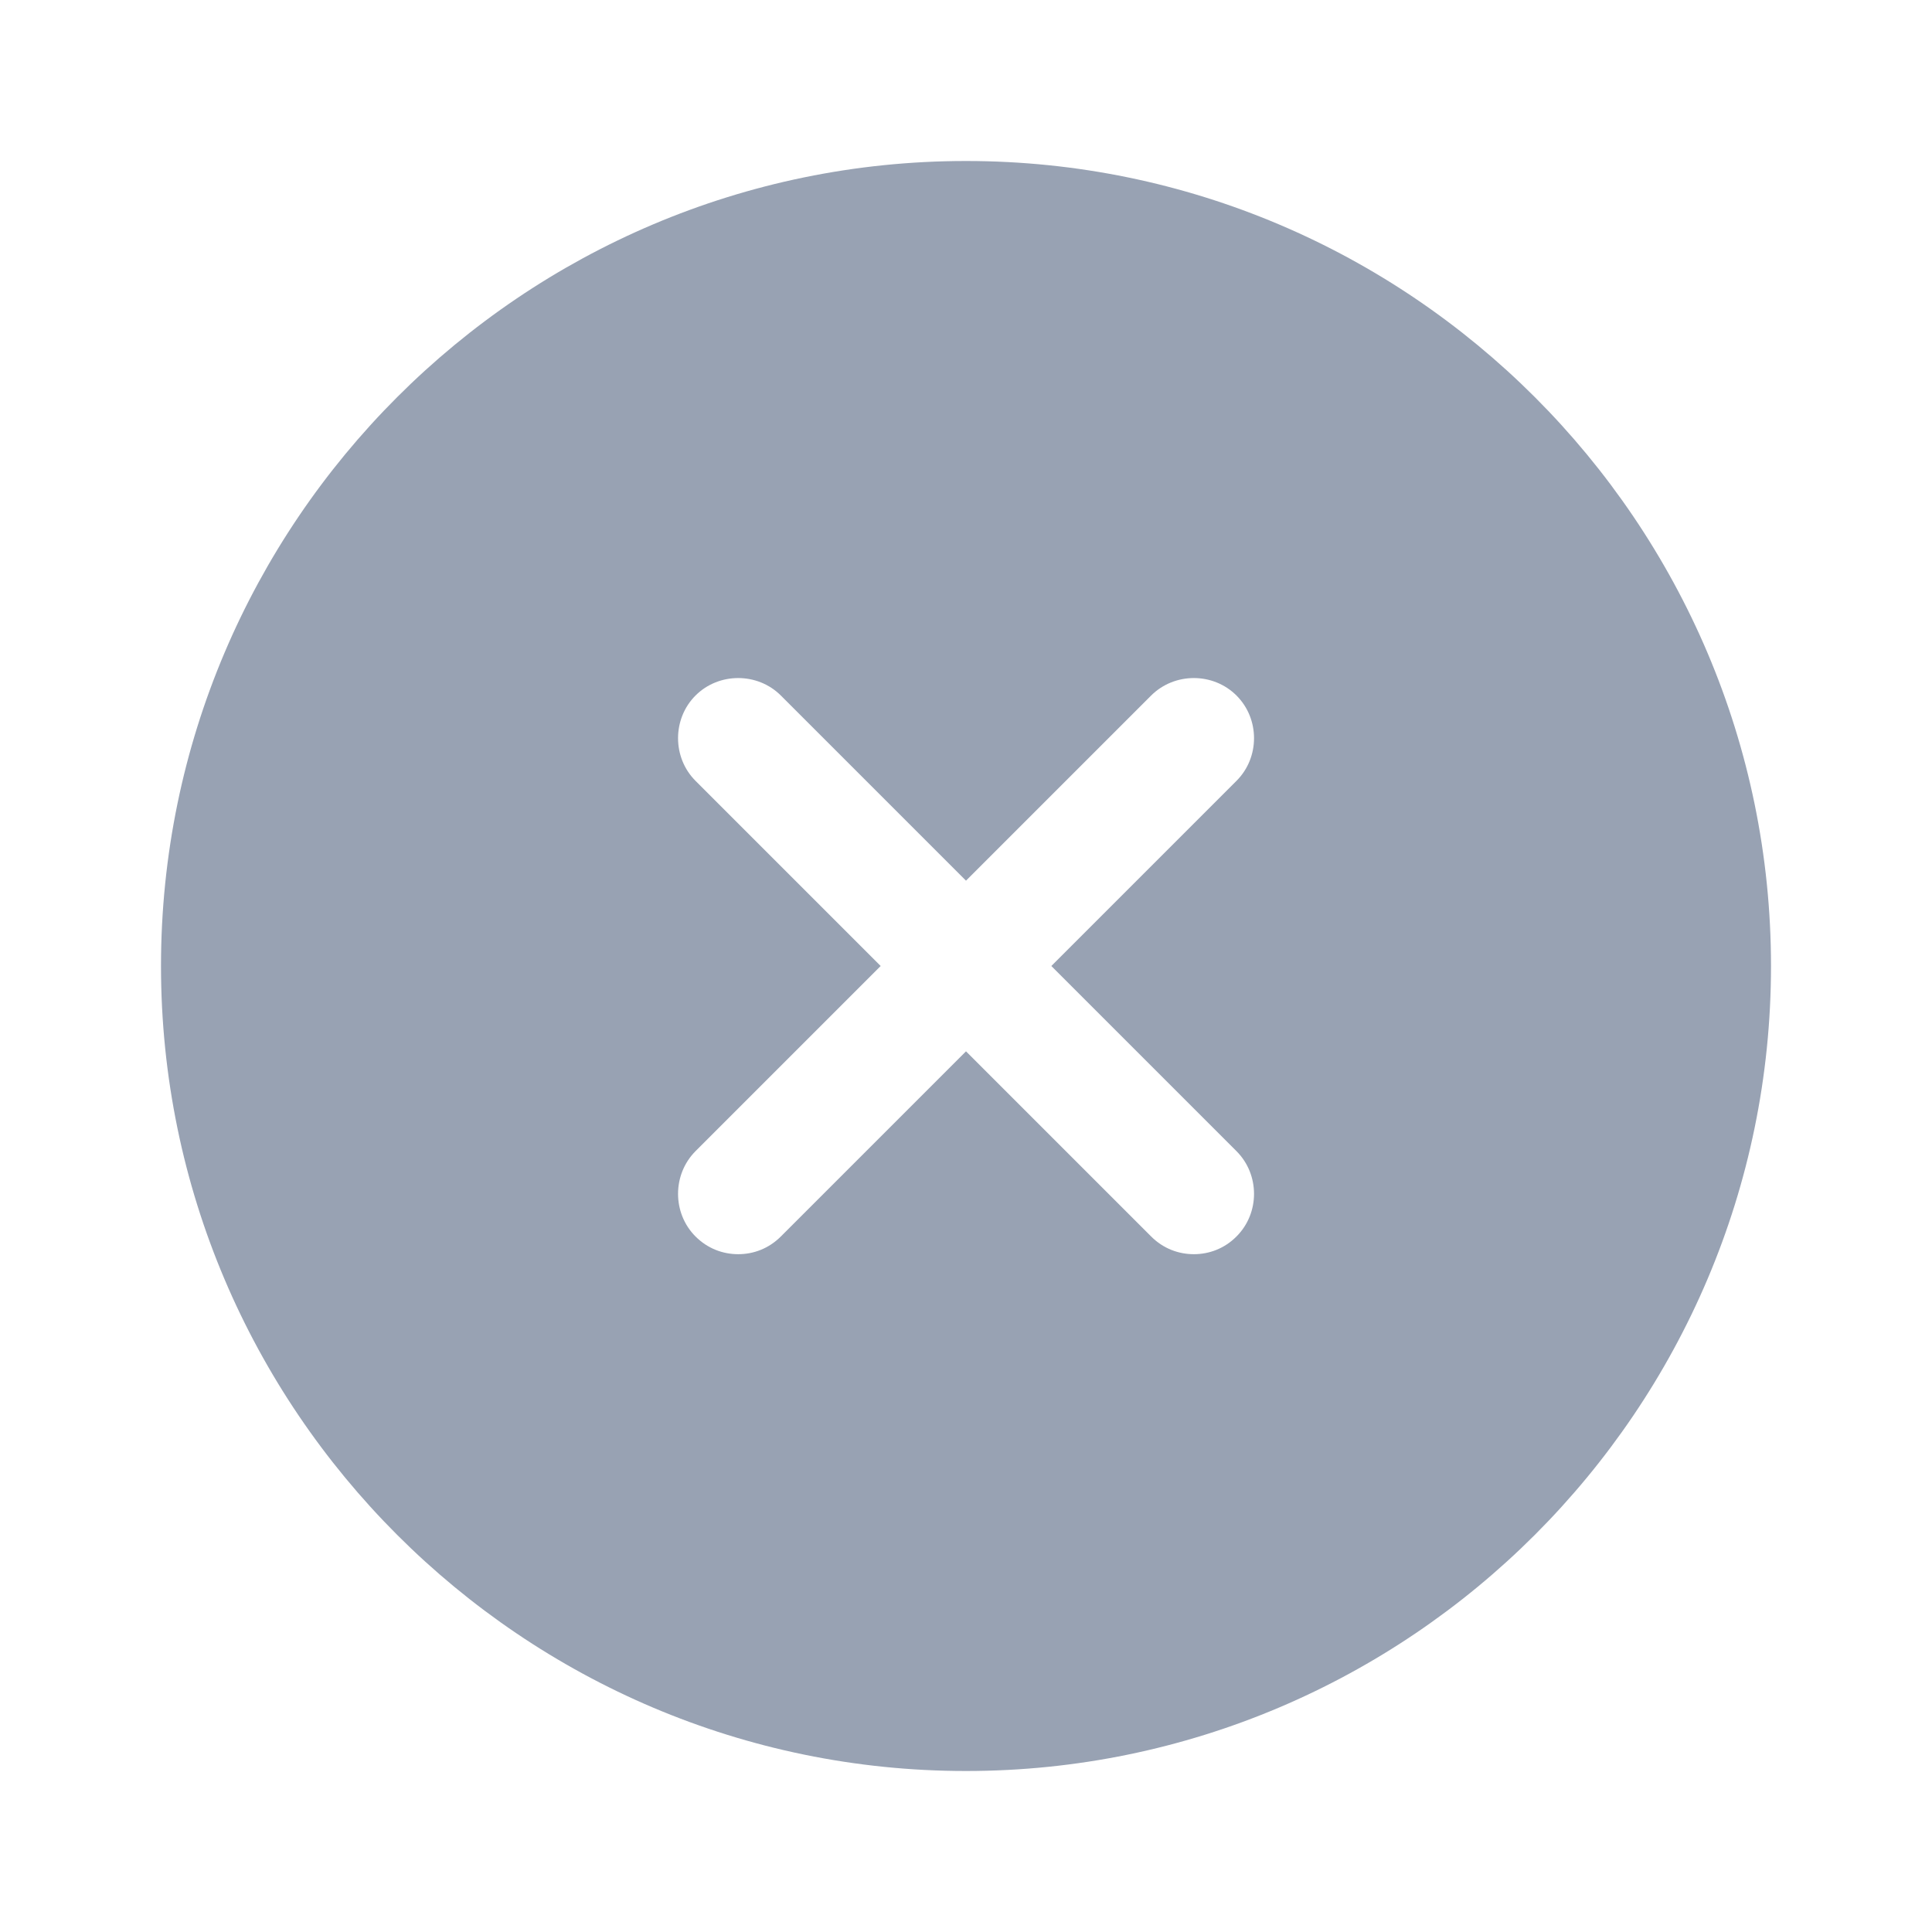 <svg width="18" height="18" viewBox="0 0 18 18" fill="none" xmlns="http://www.w3.org/2000/svg">
<path d="M9 1.5C4.867 1.5 1.5 4.867 1.5 9C1.5 13.133 4.867 16.5 9 16.5C13.133 16.5 16.5 13.133 16.5 9C16.5 4.867 13.133 1.5 9 1.5ZM11.52 10.725C11.738 10.943 11.738 11.303 11.52 11.52C11.408 11.633 11.265 11.685 11.123 11.685C10.98 11.685 10.838 11.633 10.725 11.52L9 9.795L7.275 11.52C7.162 11.633 7.02 11.685 6.878 11.685C6.735 11.685 6.593 11.633 6.48 11.52C6.263 11.303 6.263 10.943 6.48 10.725L8.205 9L6.48 7.275C6.263 7.058 6.263 6.697 6.48 6.48C6.697 6.263 7.058 6.263 7.275 6.48L9 8.205L10.725 6.48C10.943 6.263 11.303 6.263 11.52 6.48C11.738 6.697 11.738 7.058 11.52 7.275L9.795 9L11.52 10.725Z" fill="#98A2B3"/>
</svg>
